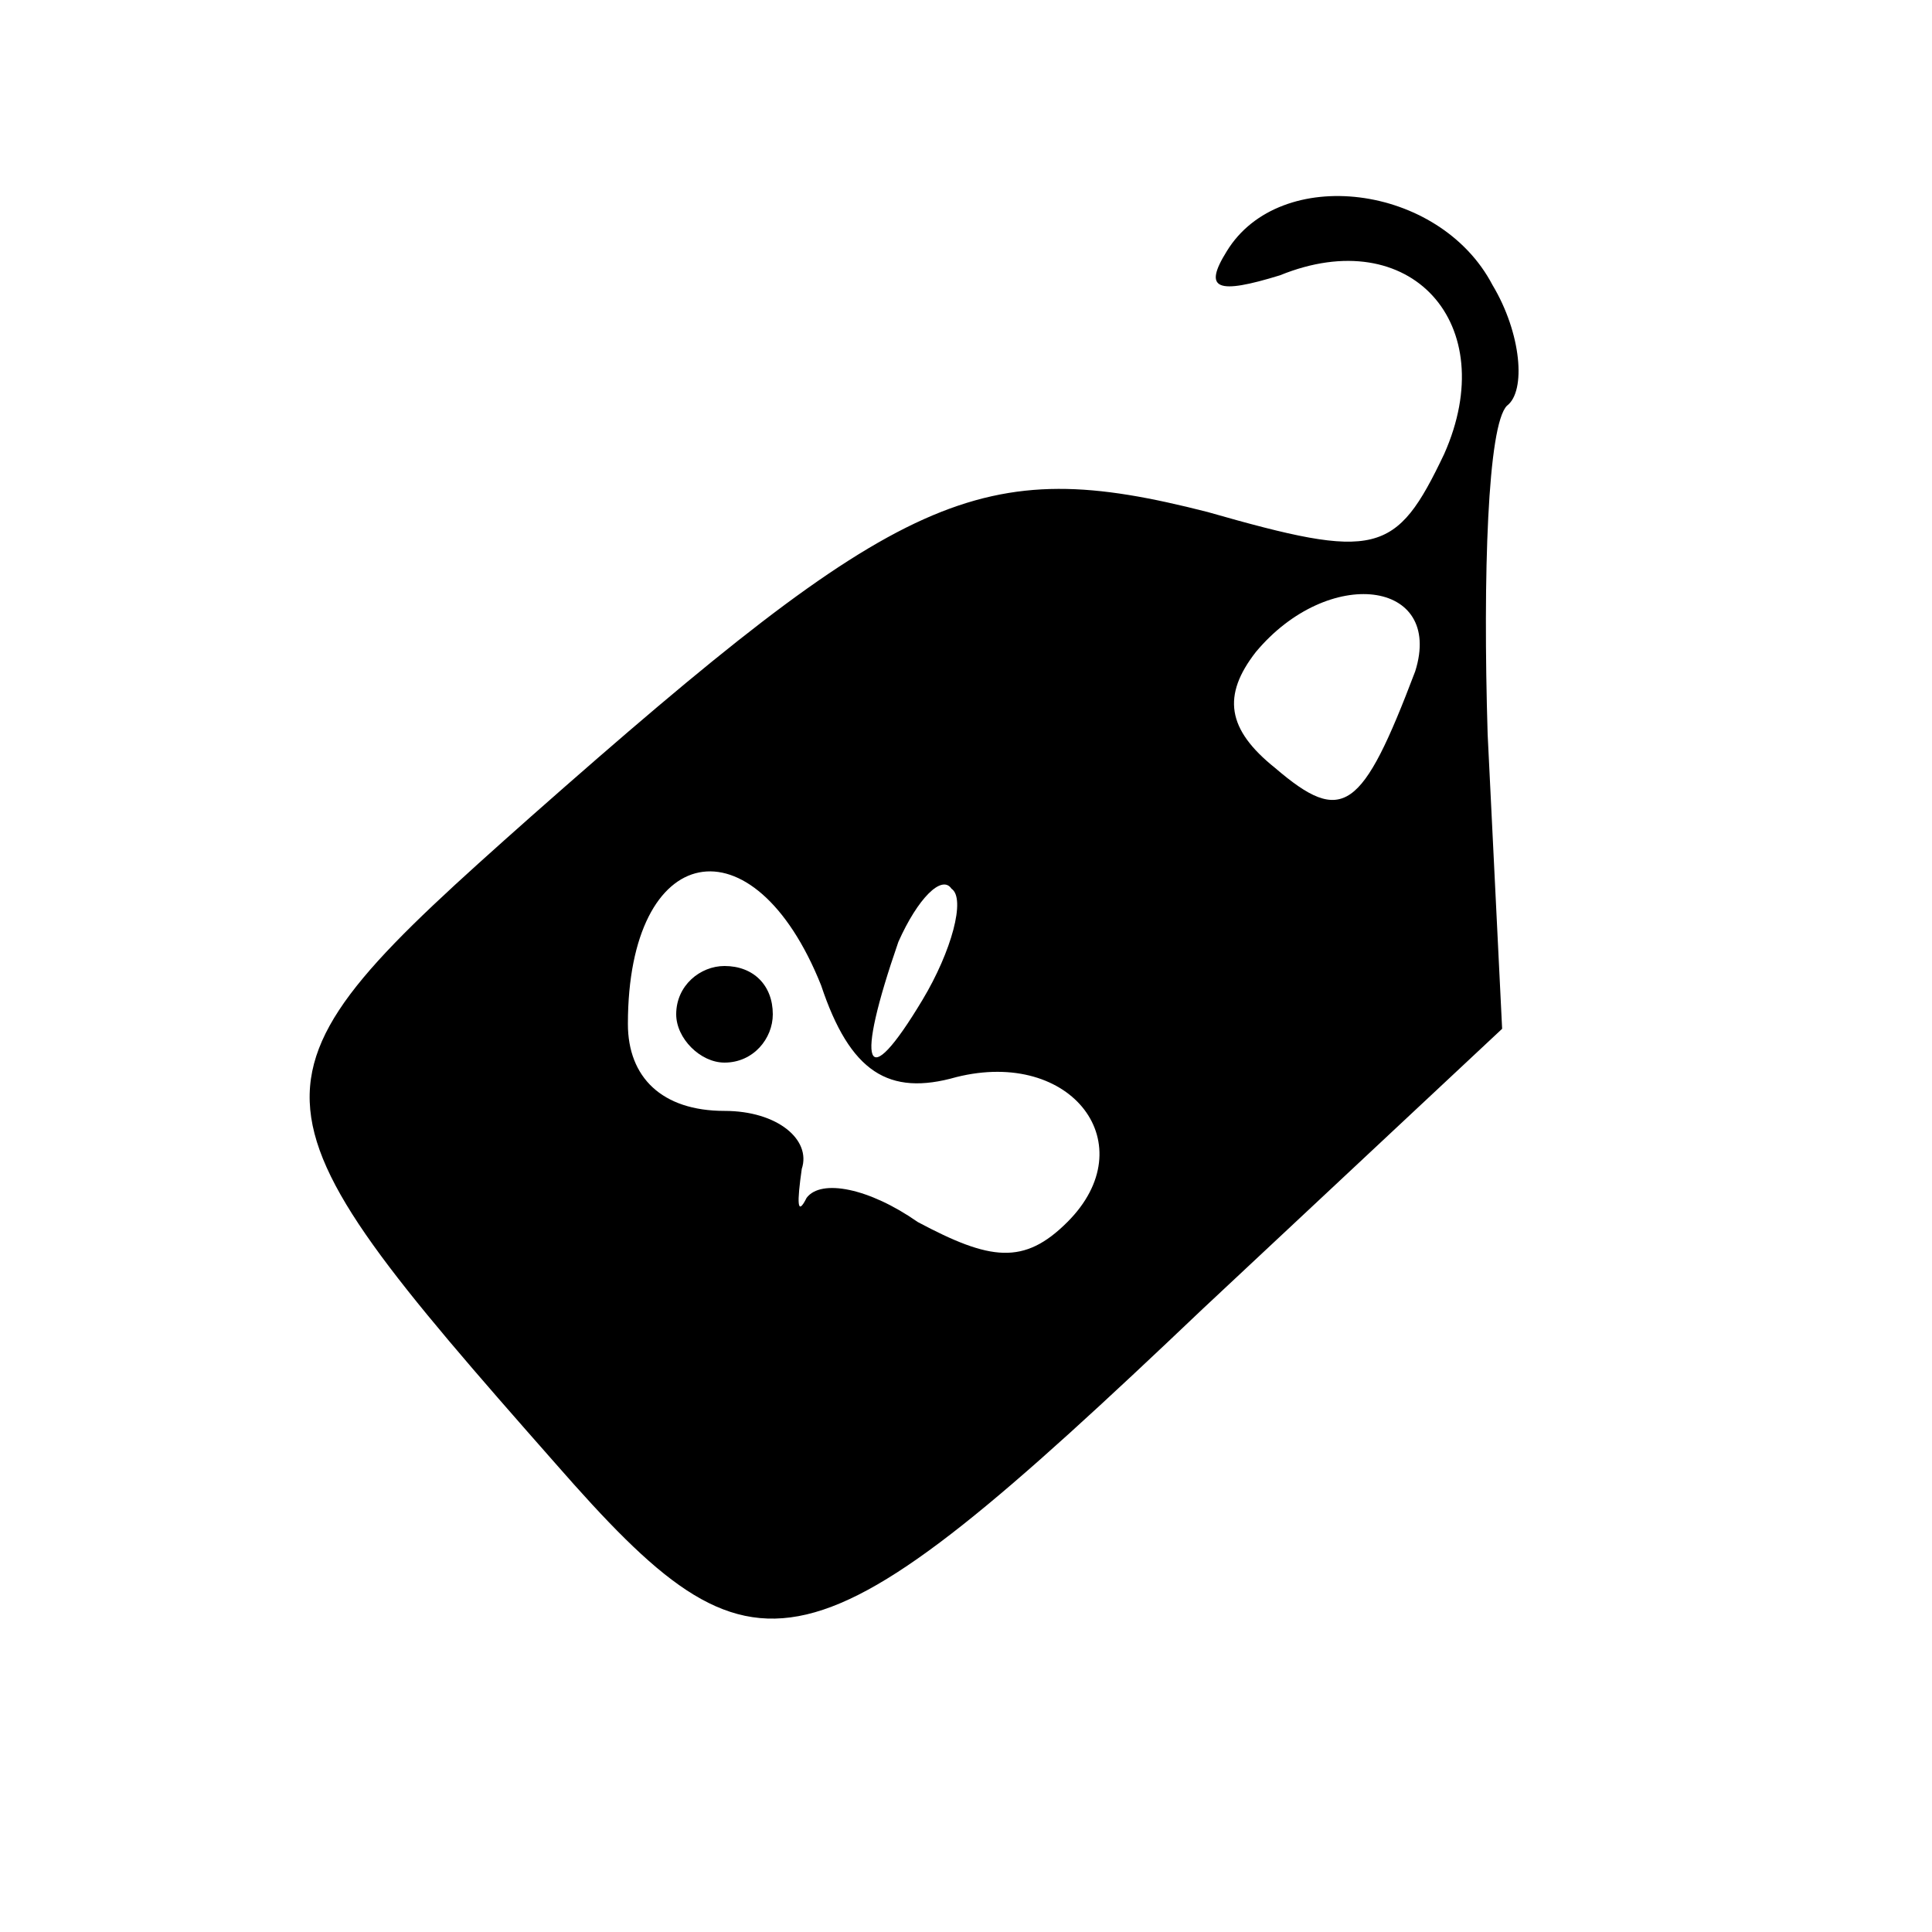 <?xml version="1.0" standalone="no"?>
<!DOCTYPE svg PUBLIC "-//W3C//DTD SVG 20010904//EN"
 "http://www.w3.org/TR/2001/REC-SVG-20010904/DTD/svg10.dtd">
<svg version="1.0" xmlns="http://www.w3.org/2000/svg"
 width="40pt" height="40pt" viewBox="0 0 40 40"
 preserveAspectRatio="xMidYMid meet">

<g transform="translate(0,40) scale(0.1,-0.1)"
fill="#000000" stroke="none">
<path d="M254 348 c-5 -8 -2 -9 11 -5 27 11 46 -10 34 -37 -10 -21 -14 -22
-49 -12 -47 12 -63 5 -140 -63 -62 -55 -62 -58 5 -134 42 -48 52 -46 134 32
l62 58 -3 61 c-1 33 0 64 4 68 4 3 3 15 -3 25 -11 21 -44 25 -55 7z m39 -87
c-11 -29 -15 -32 -29 -20 -10 8 -11 15 -4 24 15 18 39 15 33 -4z m-123 -65 c6
-18 14 -23 28 -19 24 6 39 -14 23 -30 -9 -9 -16 -8 -31 0 -10 7 -20 9 -23 5
-2 -4 -2 -1 -1 6 2 6 -5 12 -16 12 -13 0 -20 7 -20 18 0 38 26 43 40 8z m21
-3 c-12 -20 -14 -14 -5 12 4 9 9 14 11 11 3 -2 0 -13 -6 -23z"/>
<path d="M140 190 c0 -5 5 -10 10 -10 6 0 10 5 10 10 0 6 -4 10 -10 10 -5 0
-10 -4 -10 -10z"/>
</g>
</svg>

